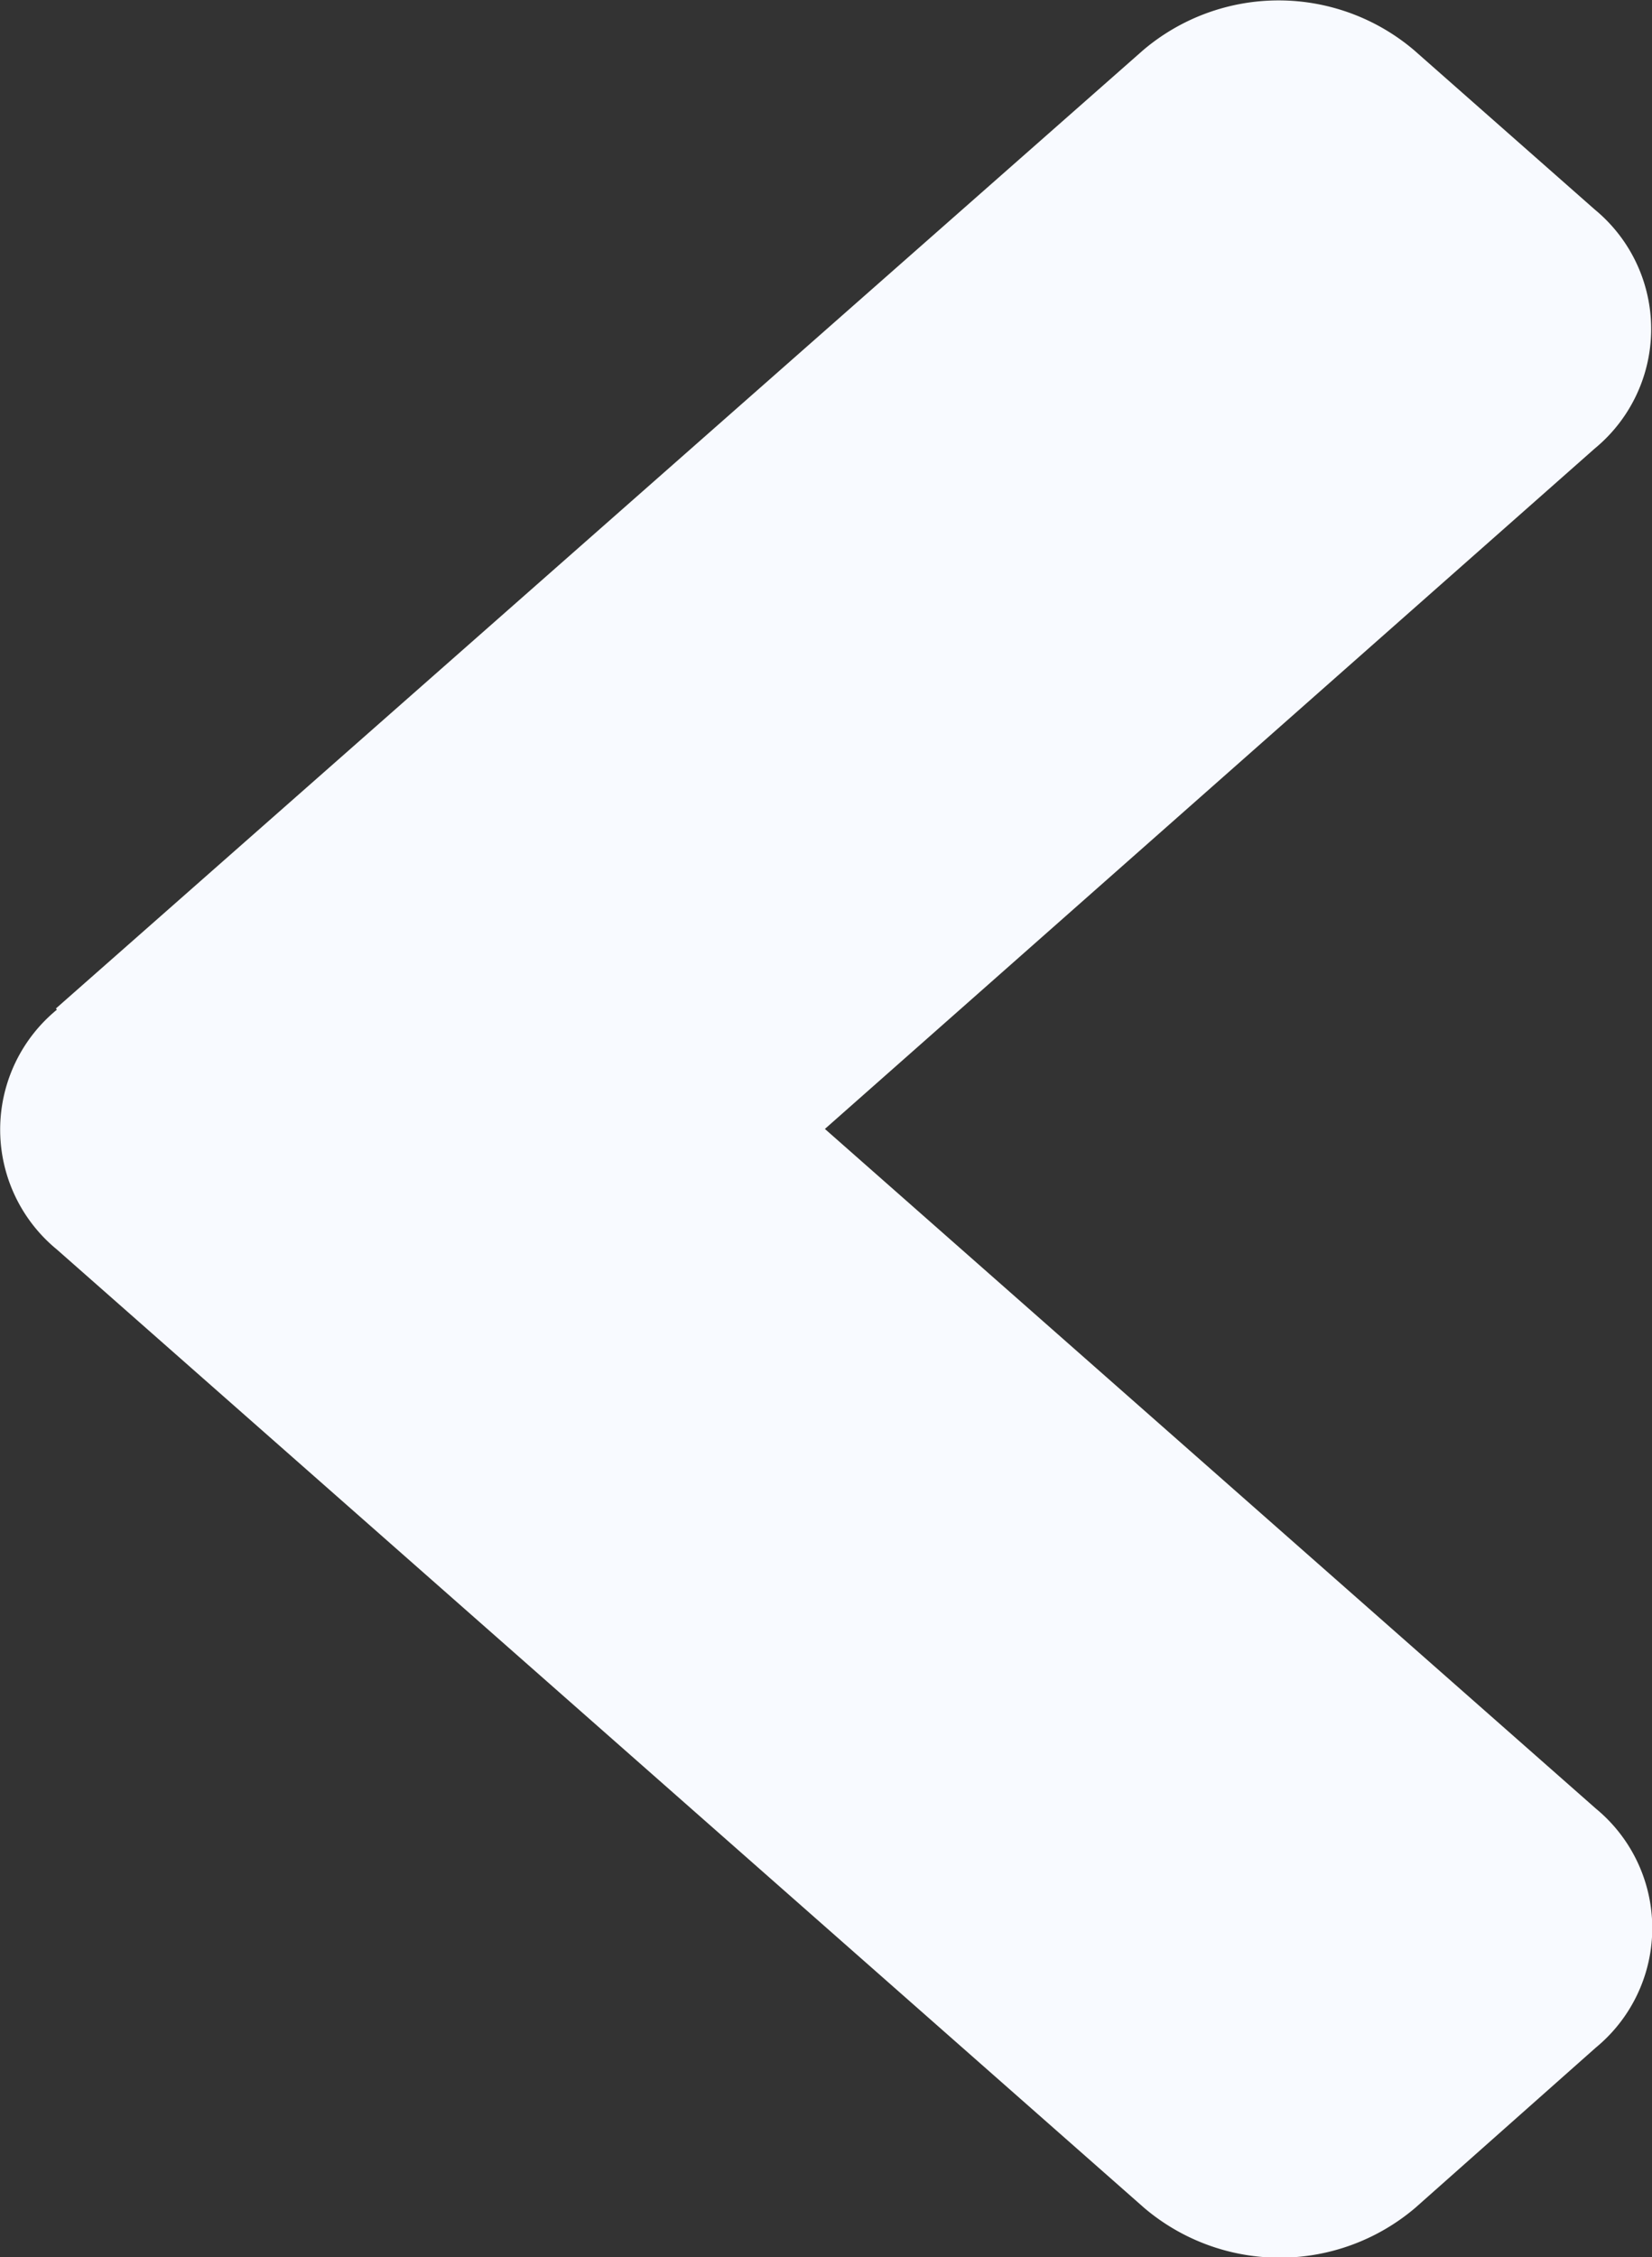 <svg xmlns="http://www.w3.org/2000/svg" width="15" height="20.49" viewBox="0 0 15 20.49">
  <rect x="0" y="0" width="15" height="20.49" fill="#333333" stroke="none"/>
  <path id="angle-left-1" d="M25.169,105.106l9.872-8.7a1.9,1.9,0,0,1,2.461,0l1.64,1.446a1.405,1.405,0,0,1,0,2.17l-6.99,6.177,7,6.17a1.405,1.405,0,0,1,0,2.17l-1.64,1.455a1.9,1.9,0,0,1-2.461,0l-9.872-8.7a1.408,1.408,0,0,1,0-2.178Z" transform="translate(-24.662 -95.95)" fill="#f8faff"/>
</svg>
